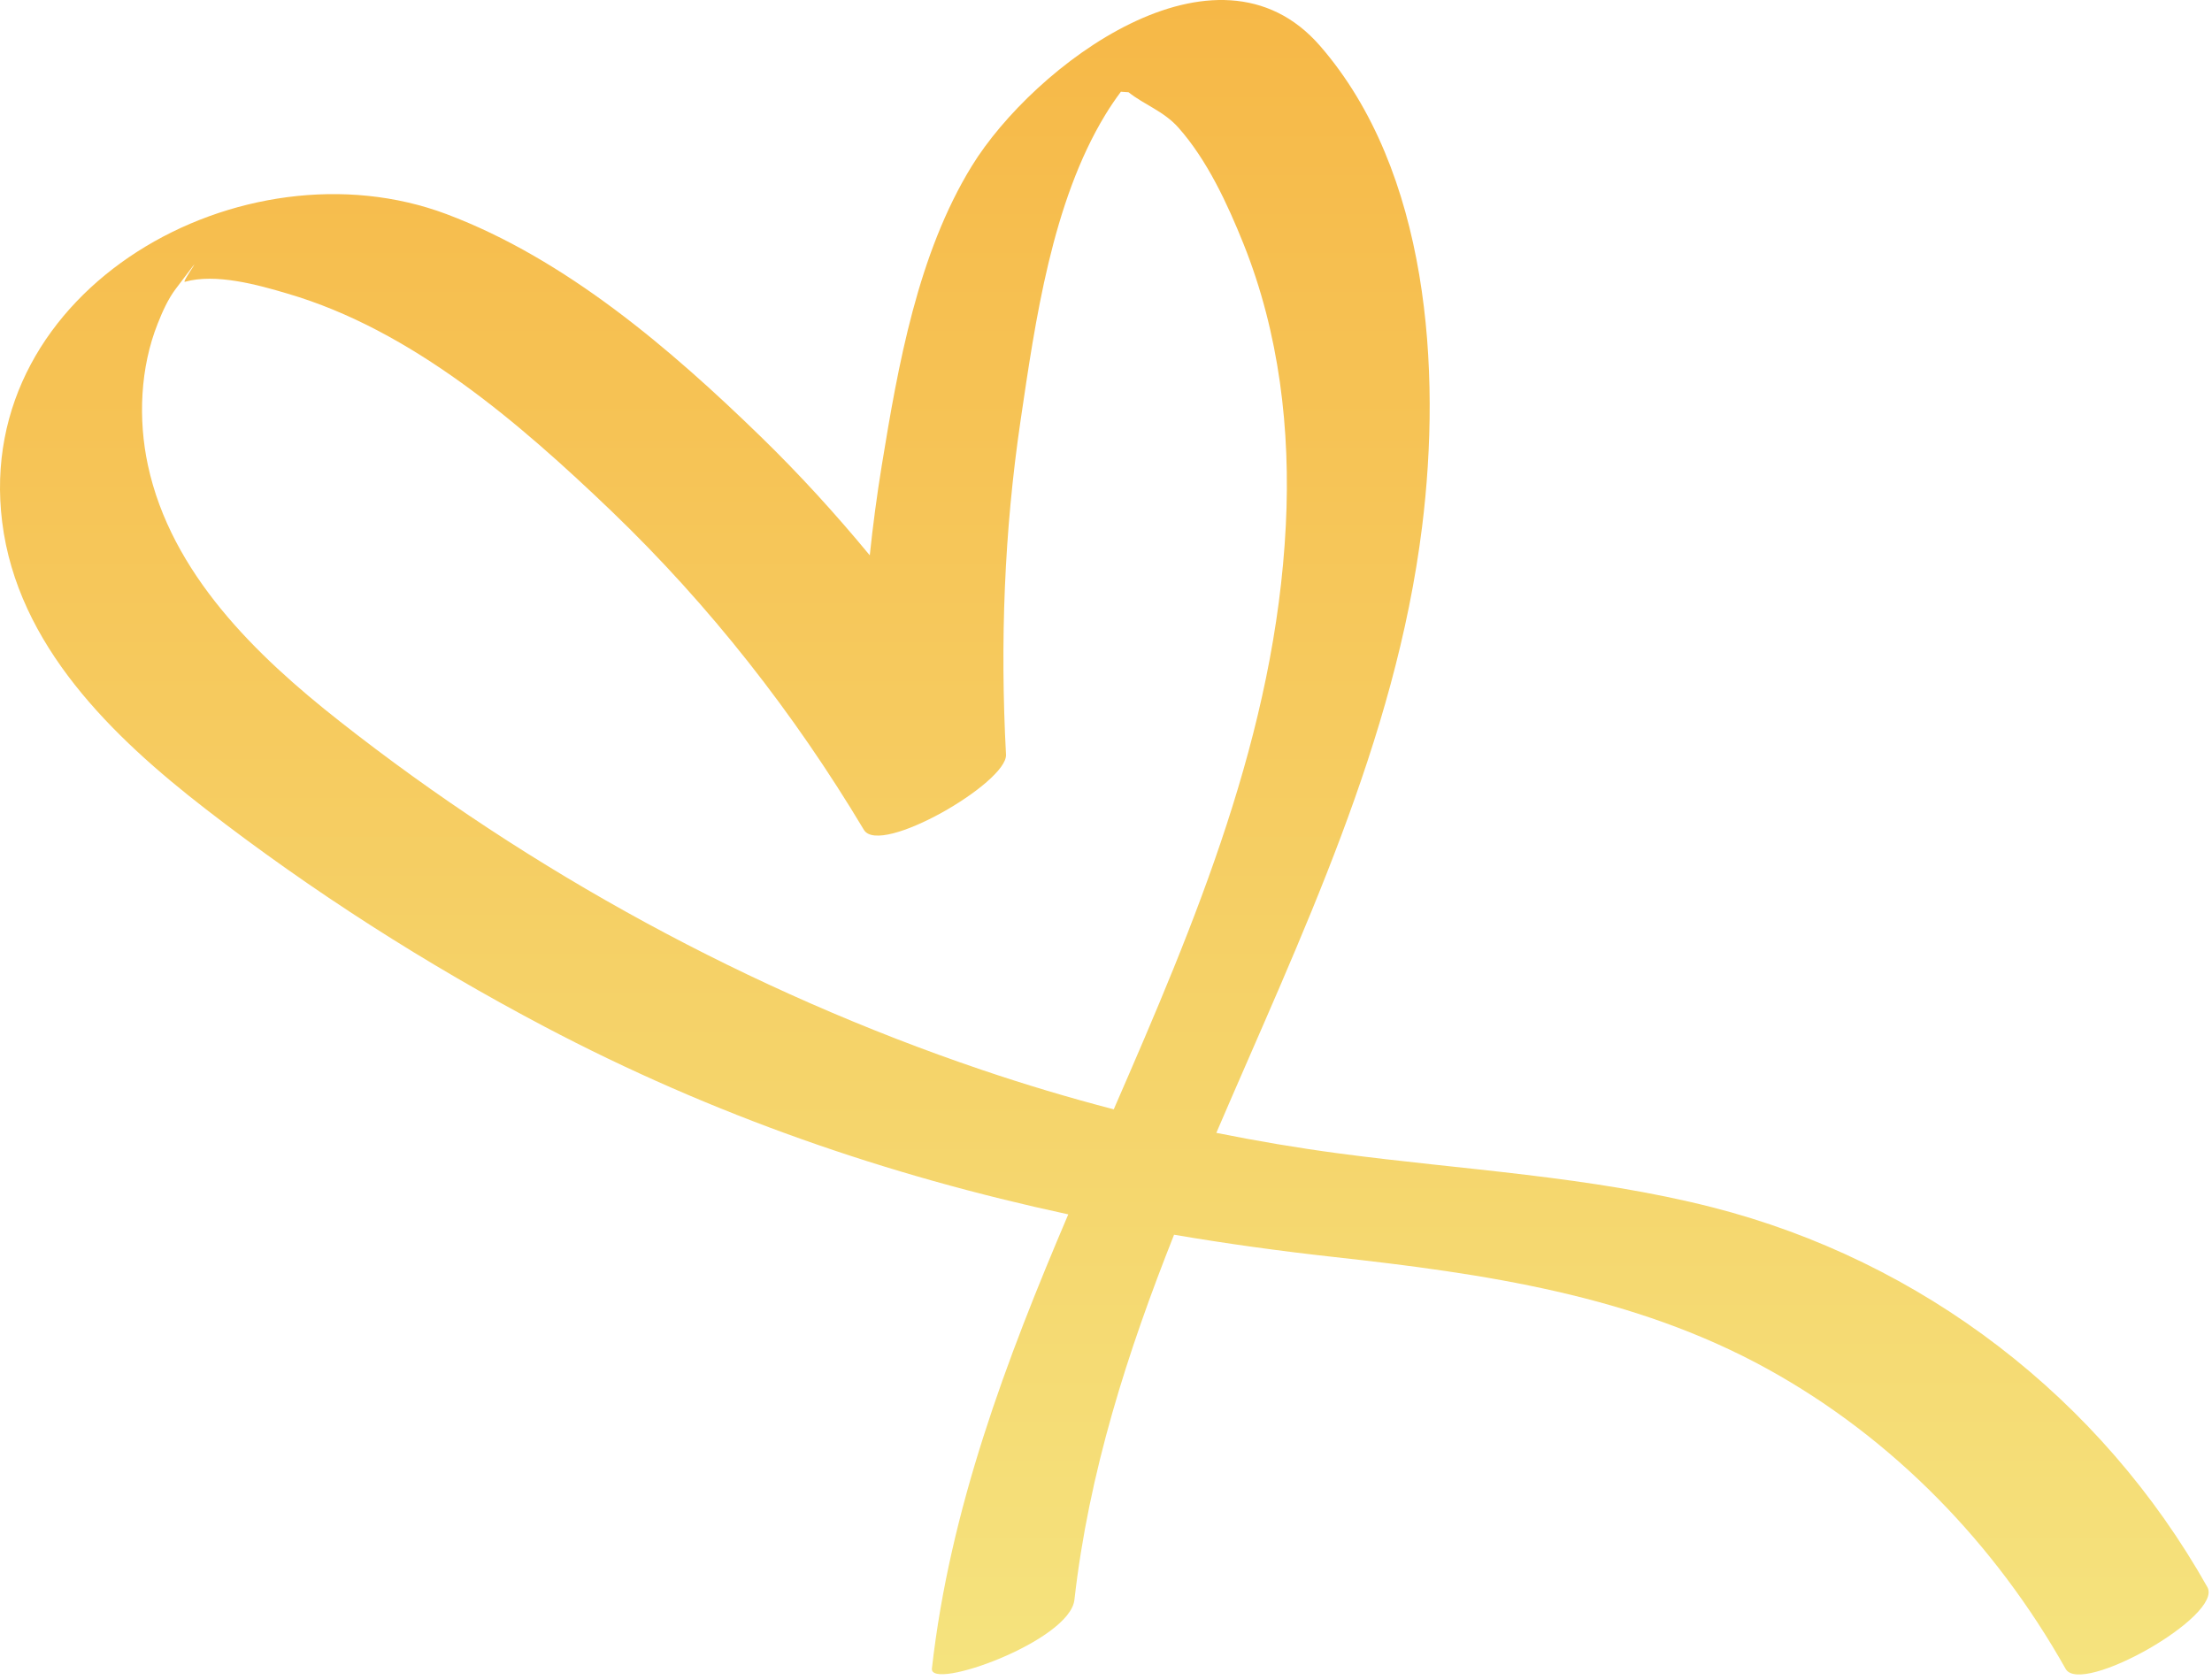 <svg width="262" height="199" viewBox="0 0 262 199" fill="none" xmlns="http://www.w3.org/2000/svg">
<path d="M116.238 126.721C88.926 117.463 62.9 103.286 40.237 85.447C30.317 77.65 20.277 67.931 17.519 55.113C16.346 49.666 16.601 43.55 18.683 38.326C19.228 36.949 19.889 35.45 20.788 34.256C25.357 28.161 21.412 33.527 21.887 33.385C25.549 32.352 30.511 33.729 34.056 34.782C48.798 39.095 61.533 50.111 72.418 60.54C84.079 71.738 94.034 84.454 102.324 98.305C104.217 101.484 119.332 92.716 119.156 89.395C118.447 76.152 118.943 62.929 120.882 49.807C122.63 37.982 124.606 23.969 130.927 13.581C131.494 12.649 132.114 11.738 132.764 10.867C133.034 10.888 133.325 10.908 133.67 10.928C135.549 12.427 137.83 13.156 139.576 15.12C142.98 18.947 145.394 24.171 147.288 28.89C151.523 39.46 152.872 50.921 152.299 62.241C151.055 86.884 141.605 109.175 131.918 131.413C126.638 130.04 121.408 128.475 116.238 126.721ZM261.452 188.011C248.859 165.637 227.678 149.354 202.78 143.01C188.309 139.323 173.307 138.594 158.555 136.631C153.696 135.985 148.866 135.165 144.068 134.199C154.083 110.86 165.269 87.876 168.439 62.403C170.747 43.874 169.255 20.284 156.359 5.441C144.09 -8.694 122.391 7.83 115.112 19.656C108.709 30.064 106.376 43.267 104.438 55.153C103.861 58.697 103.391 62.241 103.02 65.784C98.974 60.884 94.676 56.166 90.095 51.711C79.433 41.343 67 30.672 52.891 25.366C28.851 16.335 -3.194 34.094 0.257 61.836C2.072 76.436 13.316 87.289 24.385 95.855C36.942 105.575 50.453 114.211 64.494 121.614C84.456 132.14 105.068 139.233 126.532 143.856C119.146 161.192 112.513 178.763 110.38 197.653C110.077 200.357 126.709 194.414 127.259 189.517C128.967 174.409 133.536 160.192 139.061 146.268C145.271 147.323 151.549 148.194 157.911 148.896C175.72 150.865 193.472 153.404 209.377 162.184C224.283 170.416 236.344 182.912 244.666 197.7C246.489 200.938 263.362 191.406 261.452 188.011Z" fill="url(#paint0_linear_4_116)"/>
<defs>
<linearGradient id="paint0_linear_4_116" x1="130.801" y1="198.361" x2="130.801" y2="4.57764e-05" gradientUnits="userSpaceOnUse">
<stop stop-color="#F5E37E"/>
<stop offset="1" stop-color="#F6B847"/>
</linearGradient>
</defs>
</svg>
